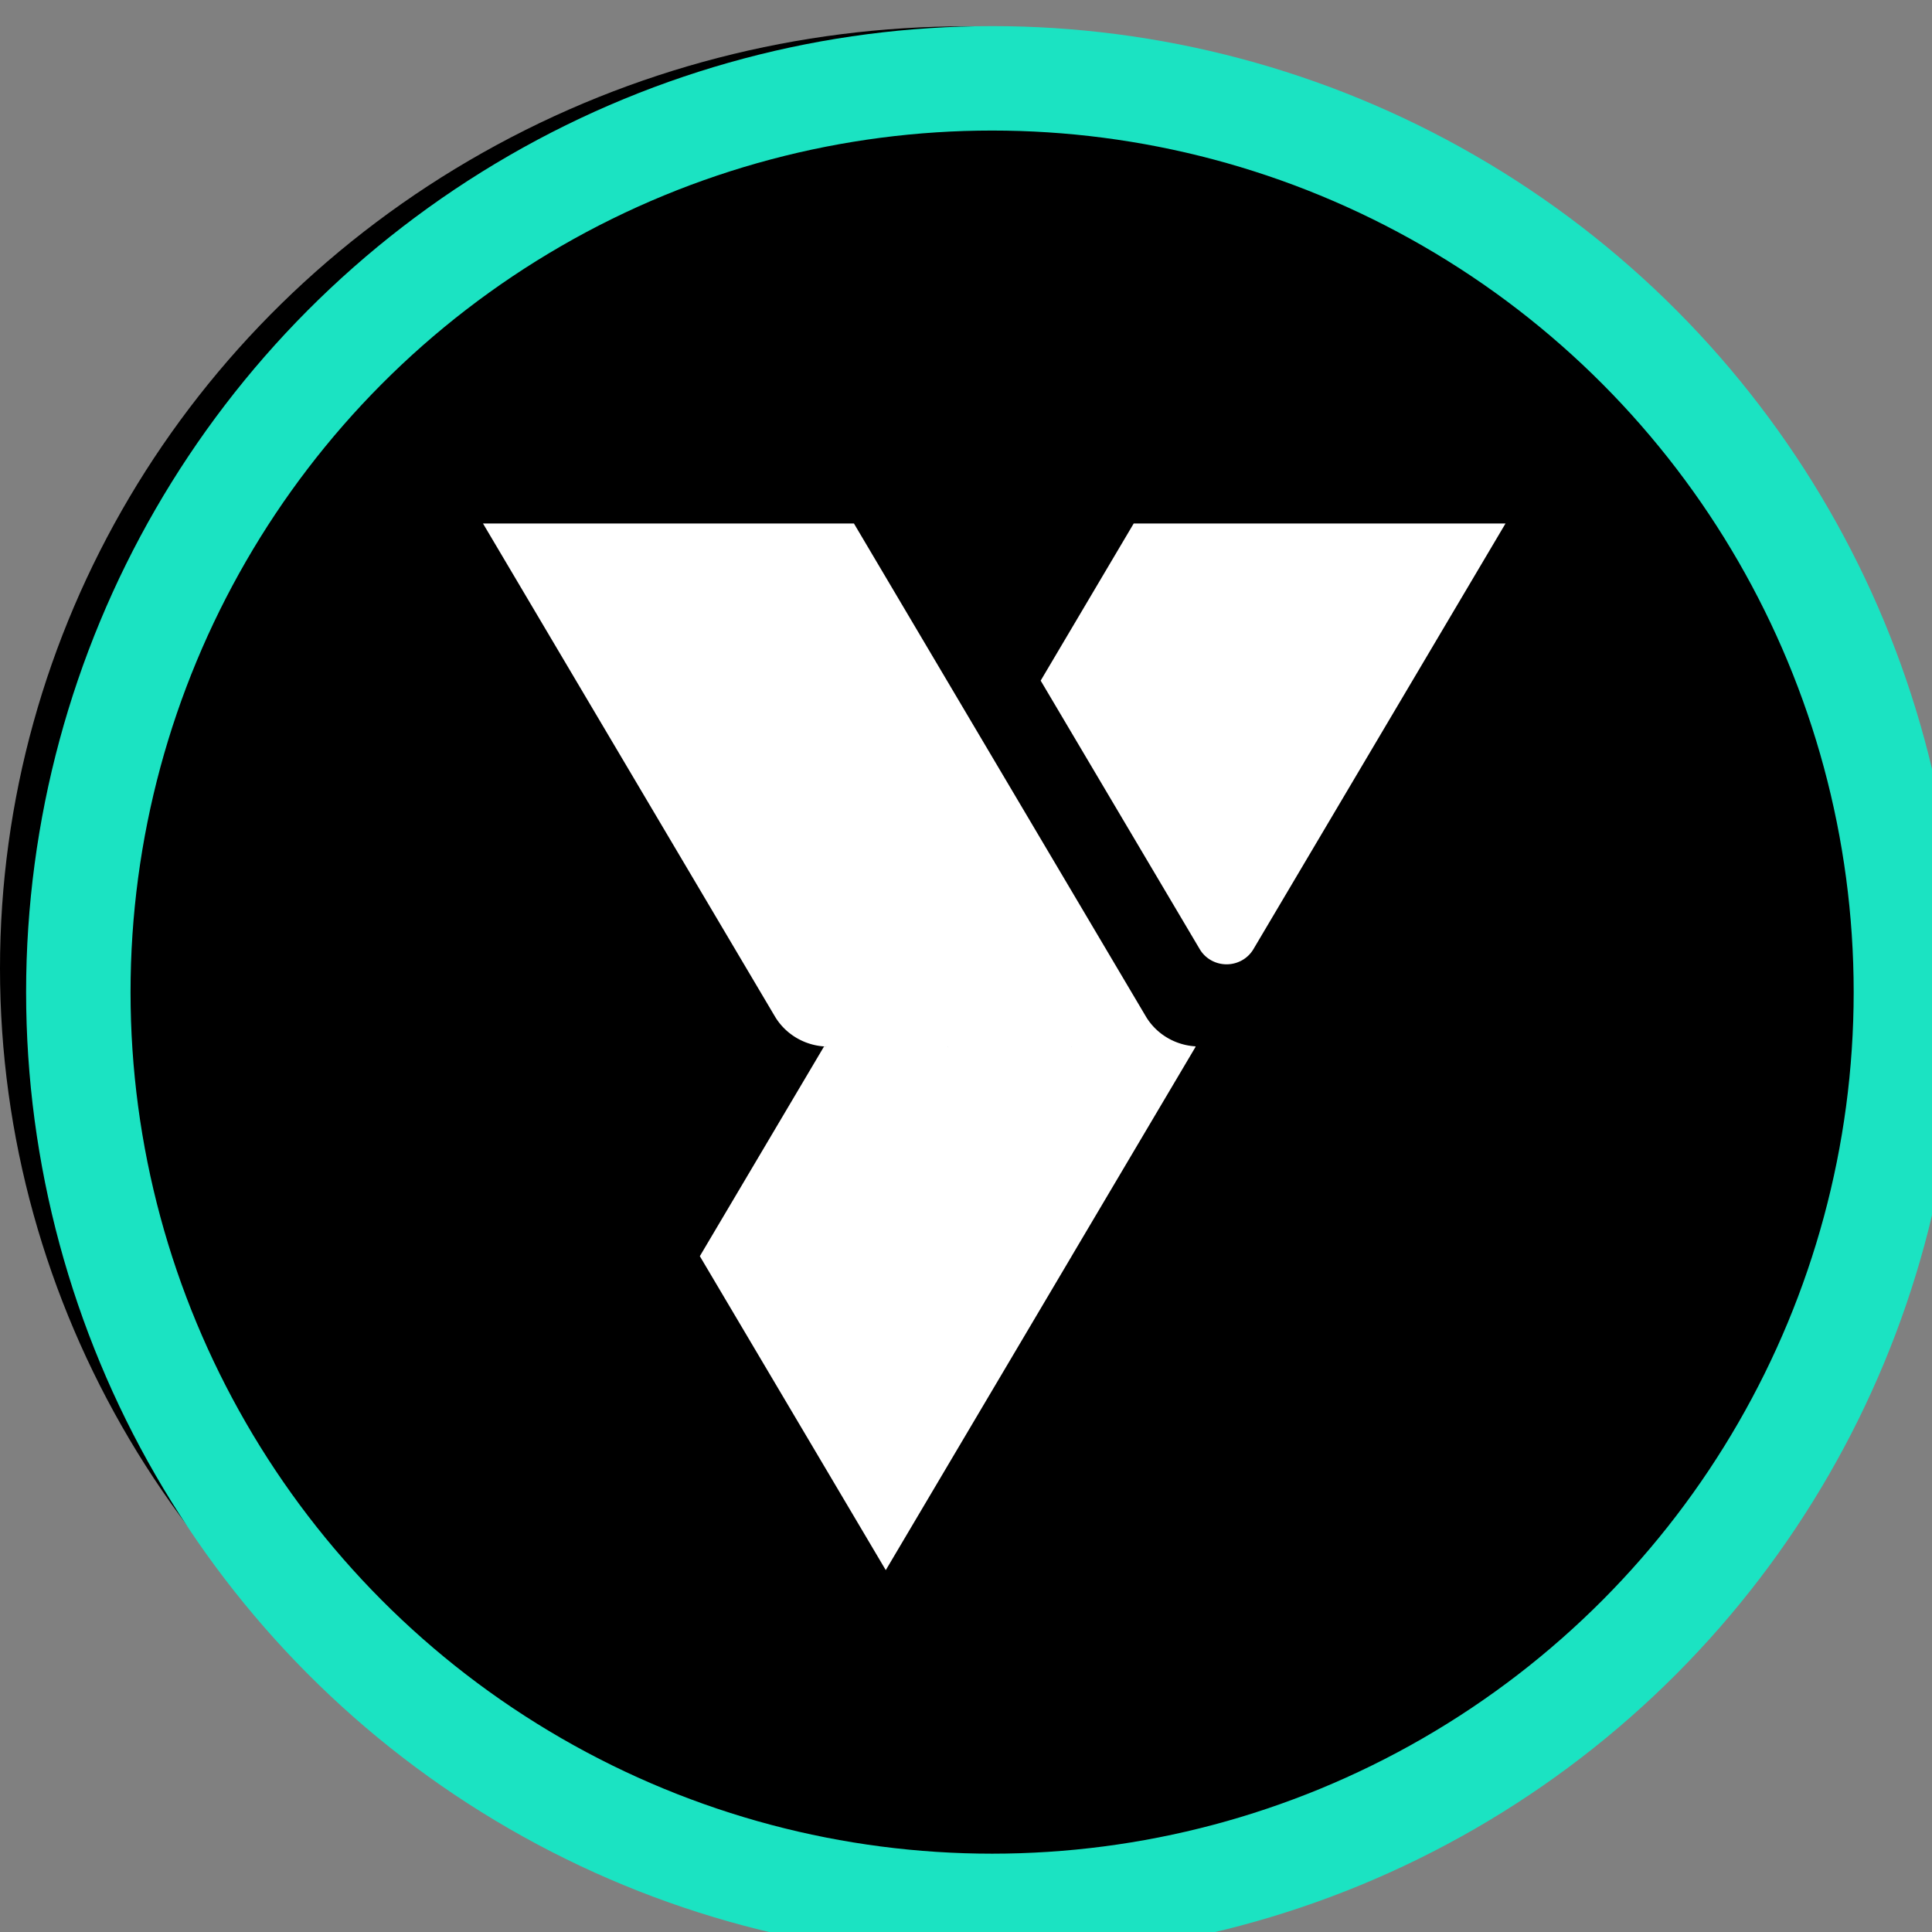 <svg xmlns="http://www.w3.org/2000/svg" width="37" height="37"><rect width="100%" height="100%" fill="#808080" stroke="none"/><g fill="none" transform="matrix(.925 0 0 .902 0 .284)"><circle cx="20" cy="20.244" r="20" fill="#21C789" style="fill:#21c789;fill:color(display-p3 .129 .78 .537);fill-opacity:1"/><path fill="#fff" d="m24.752 21.907-.003-.006a1.28 1.28 0 0 1-1.026-.636L17.68 10.8H10l6.043 10.465c.23.397.653.641 1.11.641h-.094l-.003.004v.002l-2.566 4.443v.002l2.566 4.443 1.283 2.222 3.849-6.667v-.001l2.566-4.444zm-5.13 0h.003l-.001.003-.002.002zm2.566.003-.001-.003h.004zM23.472 10.8l-1.926 3.336 3.294 5.703a.641.641 0 0 0 1.11 0L31.17 10.8z" style="fill:#fff;fill-opacity:1"/></g><svg xmlns="http://www.w3.org/2000/svg" width="37" height="37" fill="none" transform="translate(.5 .5)" viewBox="0 0 37 37"><circle cx="18.5" cy="18.5" r="17.5" stroke="#1BE3C2" stroke-width="2"/></svg></svg>